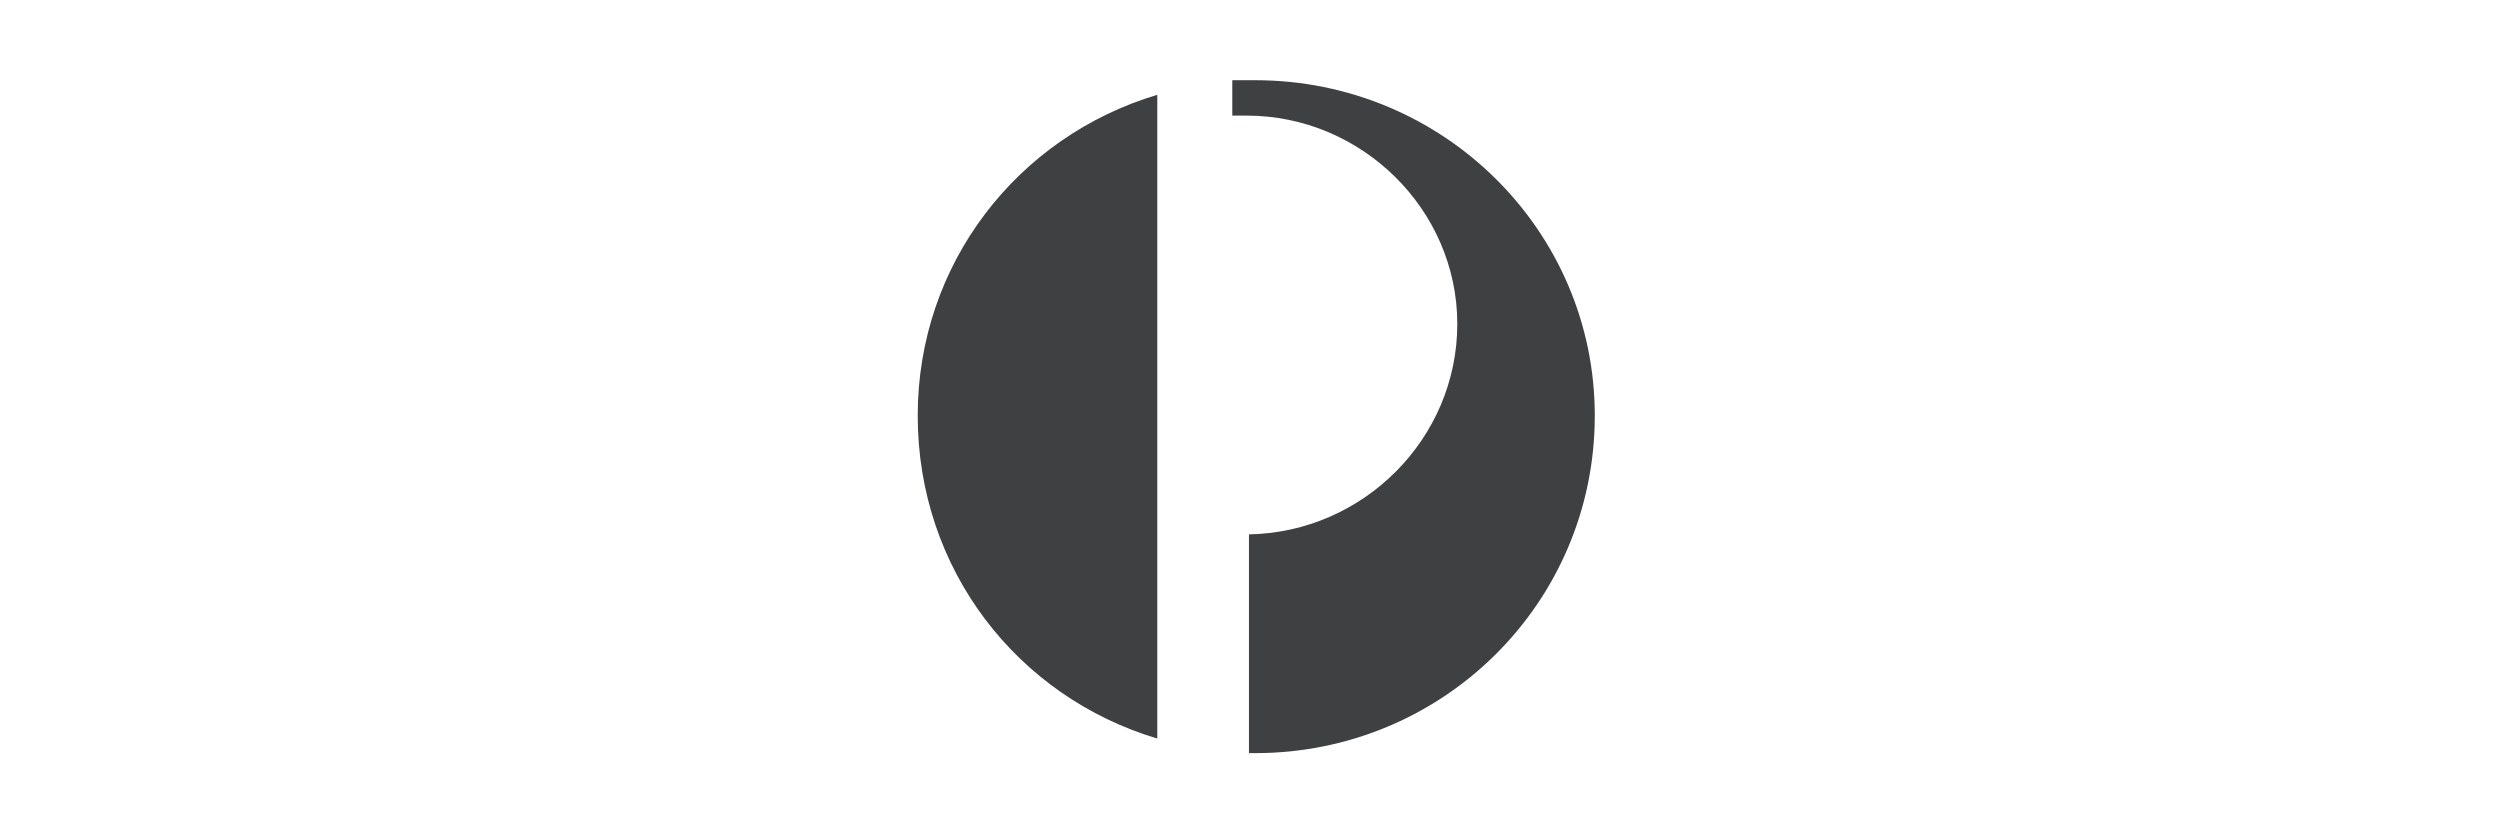 <?xml version="1.0" encoding="utf-8"?>
<!-- Generator: Adobe Illustrator 24.0.1, SVG Export Plug-In . SVG Version: 6.00 Build 0)  -->
<svg version="1.1" id="Layer_1" xmlns="http://www.w3.org/2000/svg" xmlns:xlink="http://www.w3.org/1999/xlink" x="0px" y="0px"
	 viewBox="0 0 240 80" style="enable-background:new 0 0 240 80;" xml:space="preserve">
<style type="text/css">
	.st0{display:none;}
	.st1{fill-rule:evenodd;clip-rule:evenodd;fill:#3F4042;}
</style>
<g id="guides" class="st0">
</g>
<path class="st1" d="M111.1,9.1c-13.4,4-23,16.2-23,30.8c0,14.8,9.6,27,23,31V9.1L111.1,9.1z"/>
<path class="st1" d="M120.5,7.7c-0.8,0-1.4,0-2.2,0v3.4c0.4,0,0.8,0,1.4,0c11,0,20.2,9,20.2,20c0,11-9,20-20,20.2v21
	c0.2,0,0.4,0,0.6,0c18,0,32.6-14.4,32.6-32.4C153.1,22.1,138.5,7.7,120.5,7.7L120.5,7.7z"/>
</svg>
